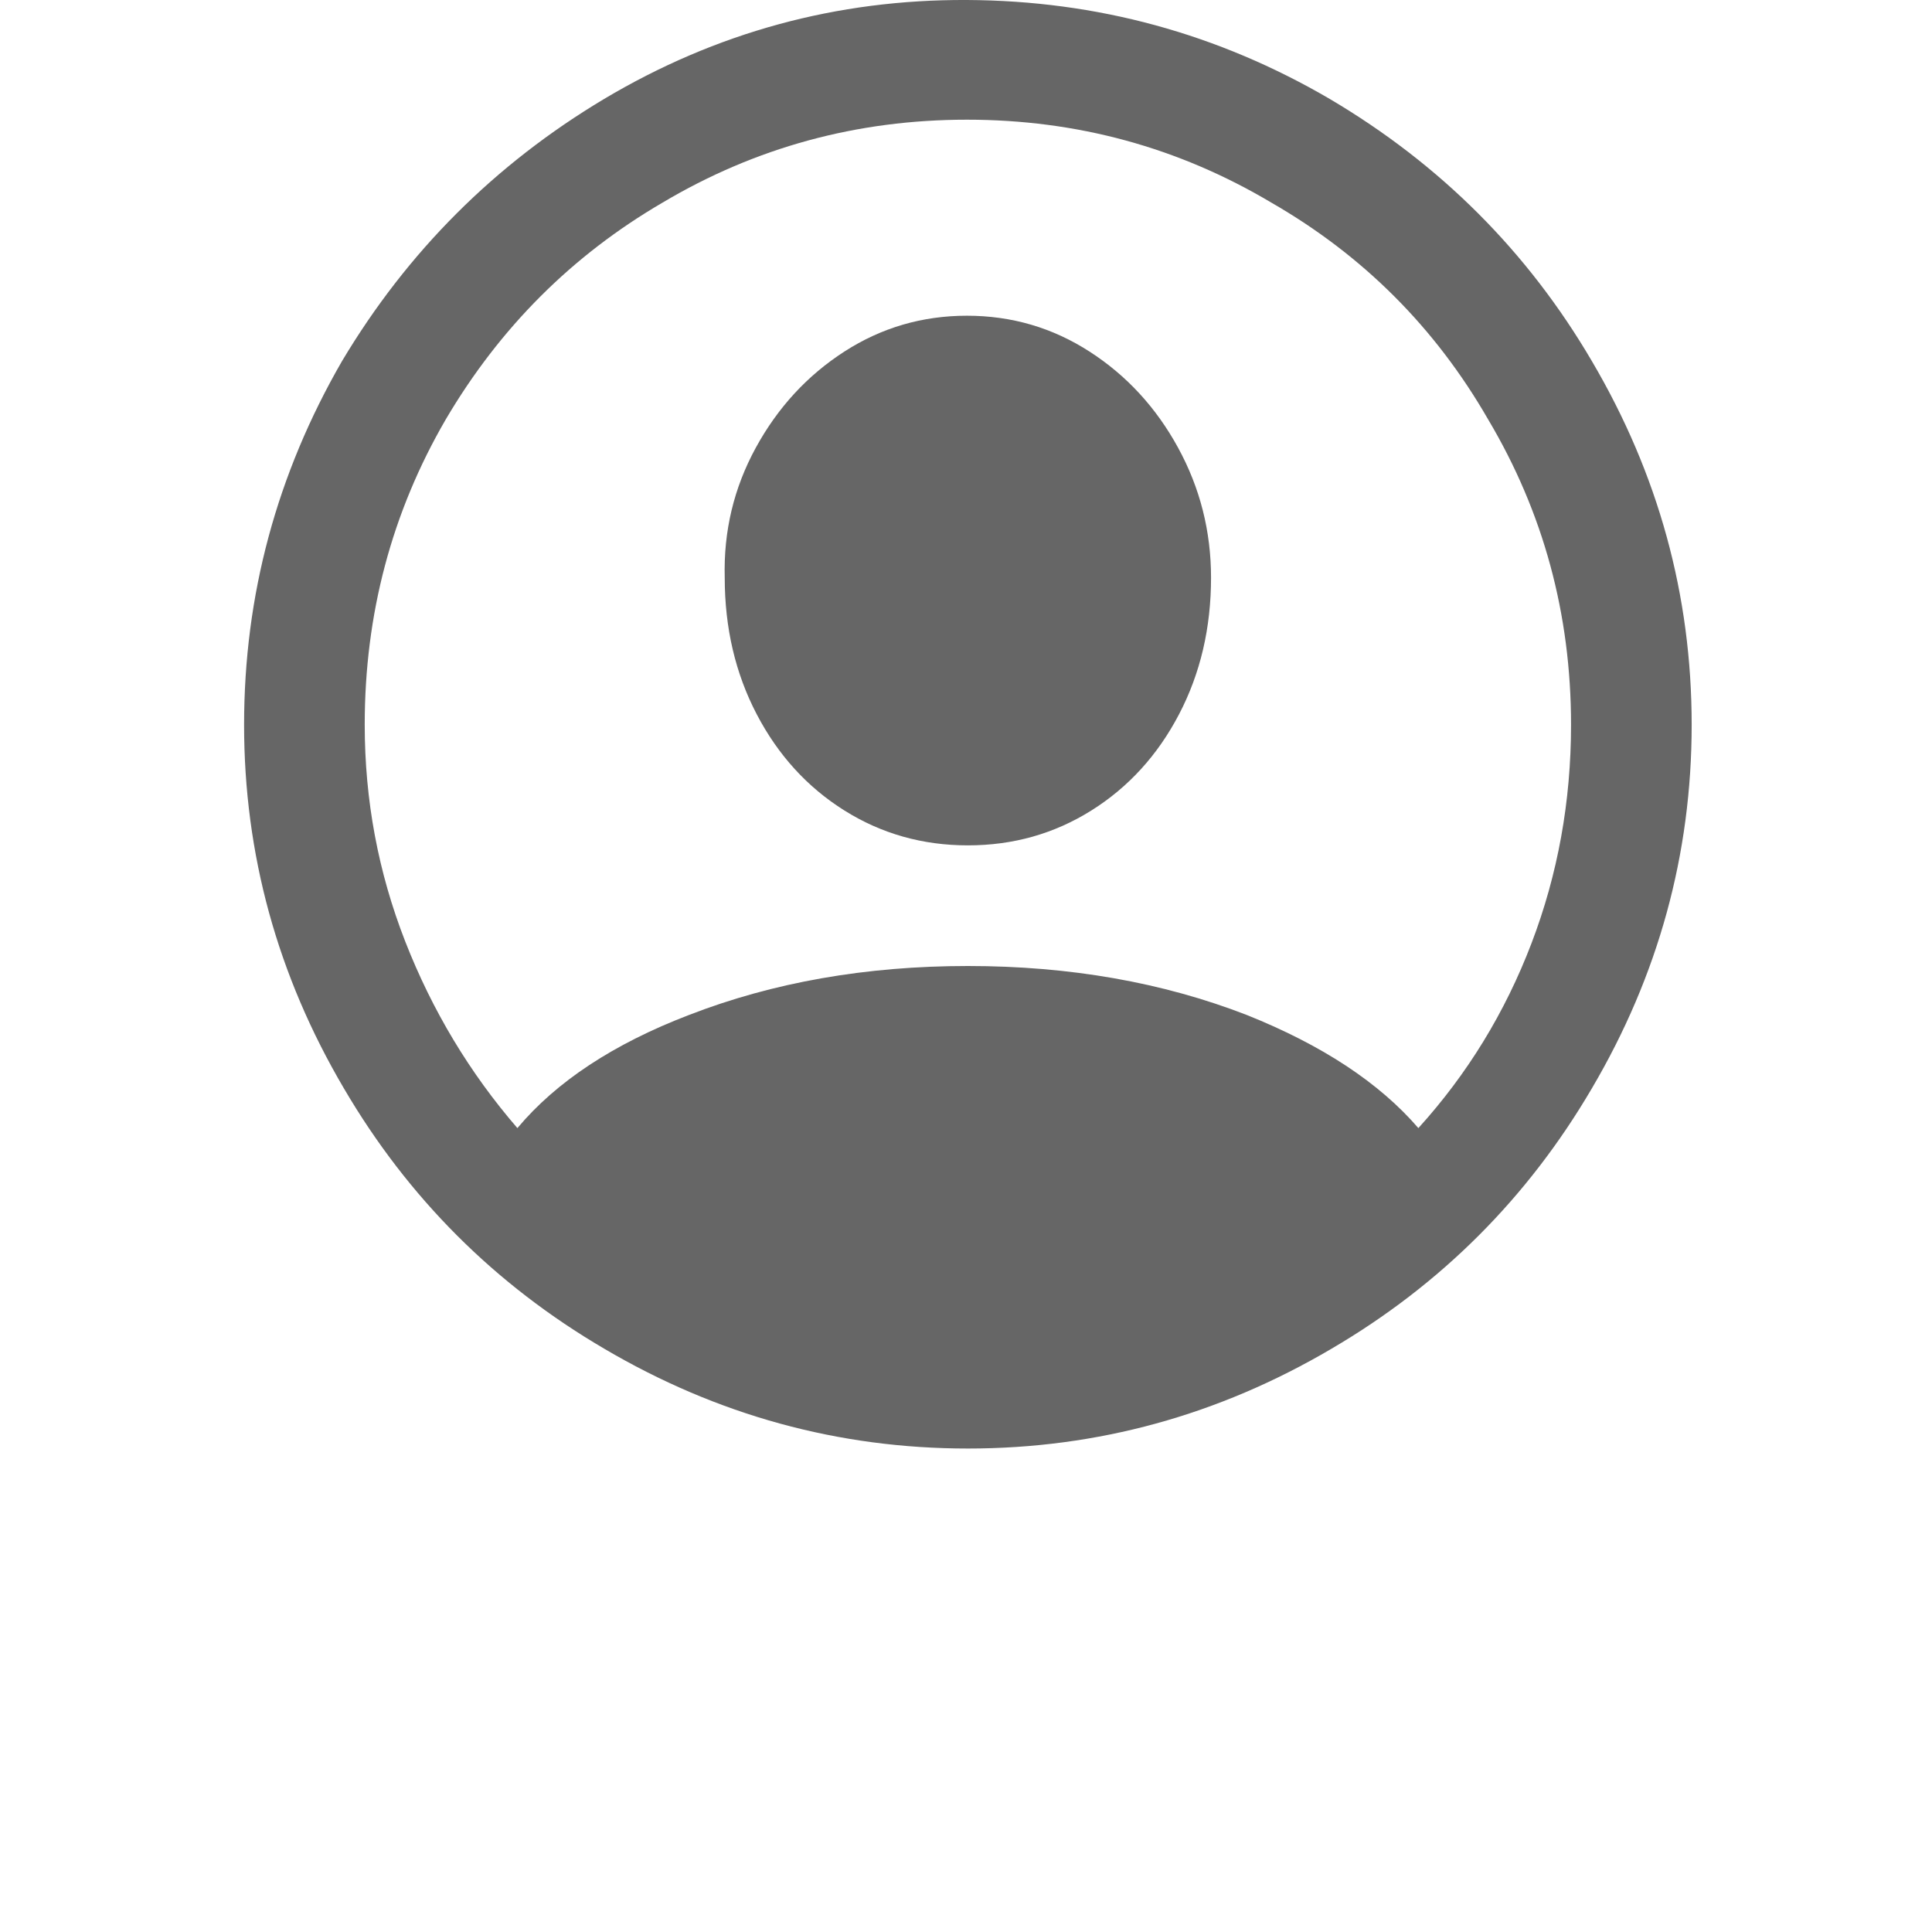 <?xml version="1.0" standalone="no"?><!DOCTYPE svg PUBLIC "-//W3C//DTD SVG 1.1//EN" "http://www.w3.org/Graphics/SVG/1.1/DTD/svg11.dtd"><svg class="icon" width="200px" height="200.00px" viewBox="0 0 1024 1024" version="1.1" xmlns="http://www.w3.org/2000/svg"><path d="M512.999 767.75q-102.899 0-192.812-52.948-86.915-50.95-137.865-137.865-52.948-89.912-52.948-192.812t51.949-192.812q51.949-86.915 138.864-138.864Q409.101-0.499 512.5 0T704.812 52.449q87.914 51.949 138.864 138.864 52.948 89.912 52.948 192.812t-52.948 192.812q-50.95 86.915-137.865 137.865-89.912 52.948-192.812 52.948z m0-255.75q80.921 0 147.856 25.975 59.941 23.977 90.911 59.941 38.962-42.958 59.941-97.904t20.98-115.887q0-87.914-43.957-161.842-41.959-72.929-114.888-114.888-73.928-43.957-161.342-43.957t-161.342 43.957q-71.93 41.959-114.888 114.888-42.958 73.928-42.958 161.842 0 59.941 21.479 114.888t59.442 98.903q30.97-36.964 90.911-59.941 66.935-25.975 147.856-25.975z m0-63.938q-35.965 0-65.436-18.482T401.108 378.63q-16.983-32.468-16.983-72.429-0.999-36.964 16.484-68.933t46.954-50.95q29.471-18.981 64.937-18.981t64.937 18.981q29.471 18.981 46.954 50.95t17.483 68.933q0 39.961-16.983 72.429t-46.455 50.95Q548.964 448.063 512.999 448.063z" fill="#666666" /></svg>